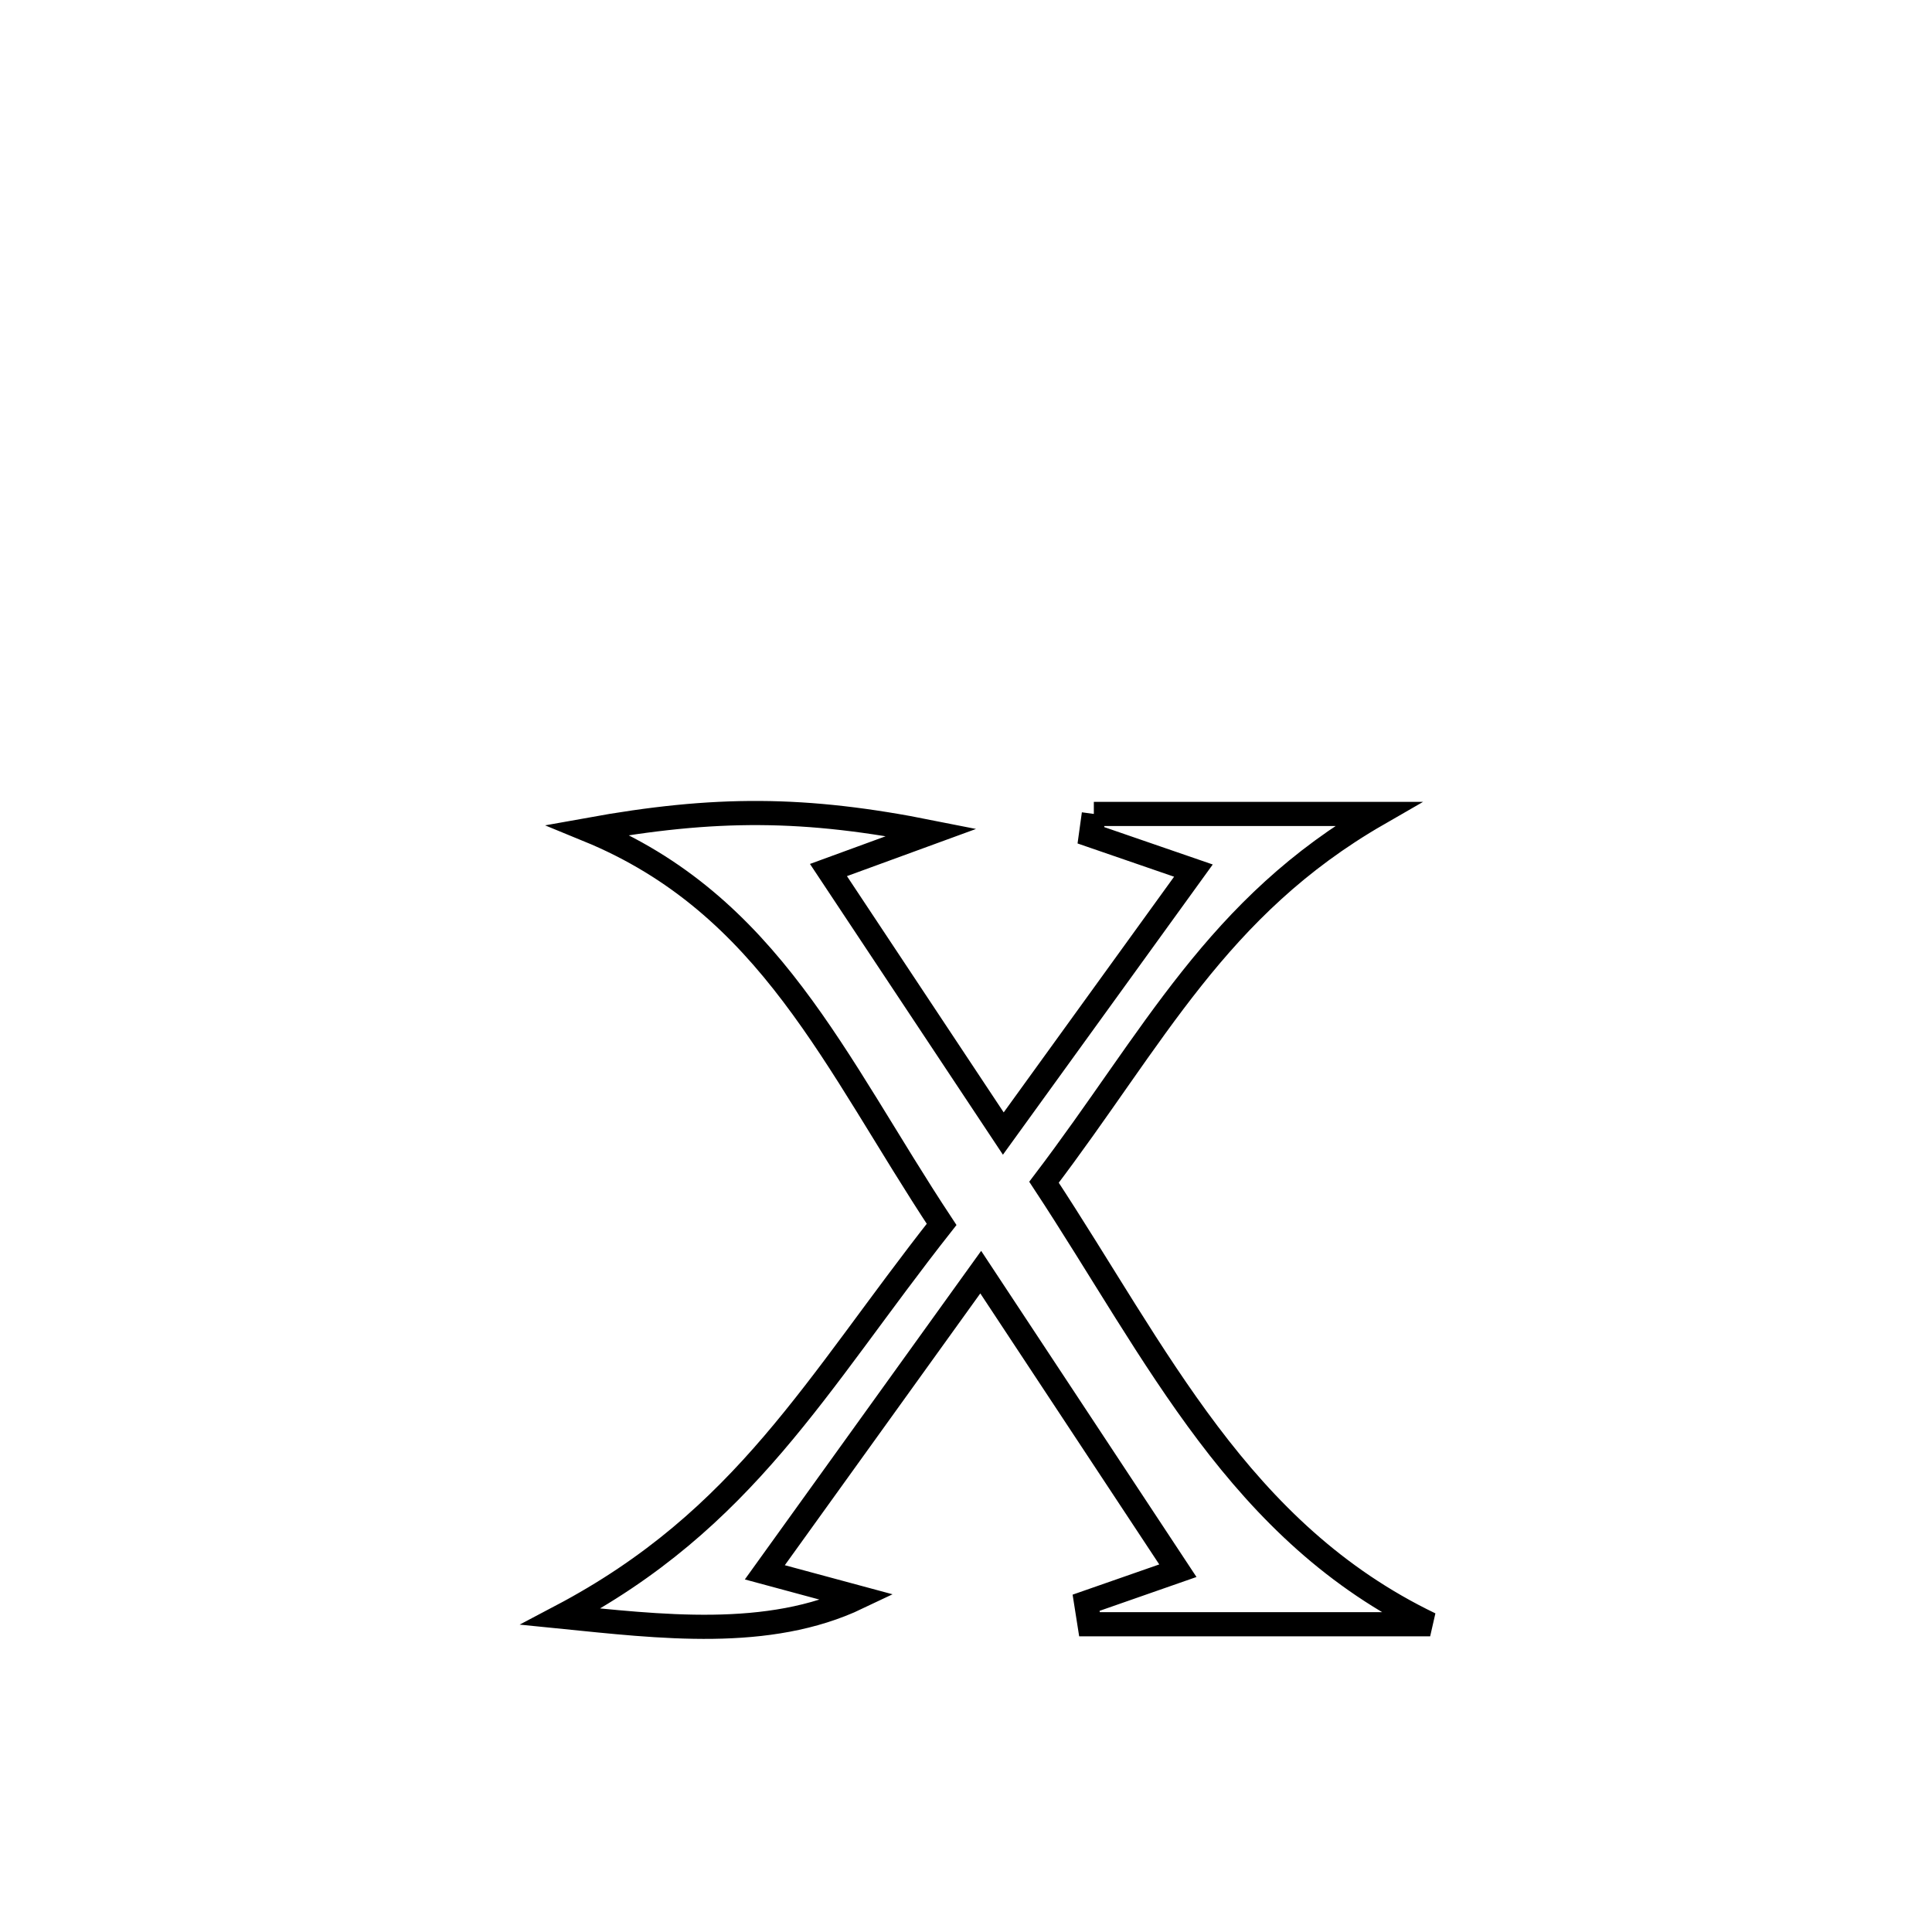 <svg xmlns="http://www.w3.org/2000/svg" viewBox="0.0 0.0 24.0 24.0" height="200px" width="200px"><path fill="none" stroke="black" stroke-width=".3" stroke-opacity="1.0"  filling="0" d="M13.588 10.111 L13.588 10.111 C14.765 10.111 15.941 10.111 17.117 10.111 L17.117 10.111 C15.113 11.265 14.337 12.885 12.969 14.686 L12.969 14.686 C14.382 16.834 15.395 19.036 17.766 20.177 L17.766 20.177 C16.356 20.177 14.945 20.177 13.534 20.177 L13.534 20.177 C13.52 20.088 13.506 19.999 13.492 19.91 L13.492 19.91 C13.872 19.778 14.252 19.645 14.632 19.512 L14.632 19.512 C13.816 18.276 12.999 17.04 12.183 15.803 L12.183 15.803 C11.289 17.046 10.395 18.289 9.501 19.532 L9.501 19.532 C9.886 19.636 10.271 19.74 10.657 19.844 L10.657 19.844 C9.544 20.375 8.193 20.205 6.966 20.082 L6.966 20.082 C9.259 18.874 10.134 17.195 11.697 15.21 L11.697 15.21 C10.371 13.205 9.561 11.234 7.304 10.309 L7.304 10.309 C8.881 10.024 9.999 10.026 11.571 10.34 L11.571 10.34 C11.144 10.496 10.717 10.652 10.291 10.808 L10.291 10.808 C10.364 10.919 12.43 14.033 12.463 14.082 L12.463 14.082 C13.25 12.993 14.037 11.904 14.825 10.815 L14.825 10.815 C14.4 10.669 13.975 10.522 13.551 10.376 L13.551 10.376 C13.563 10.288 13.576 10.199 13.588 10.111 L13.588 10.111"></path></svg>